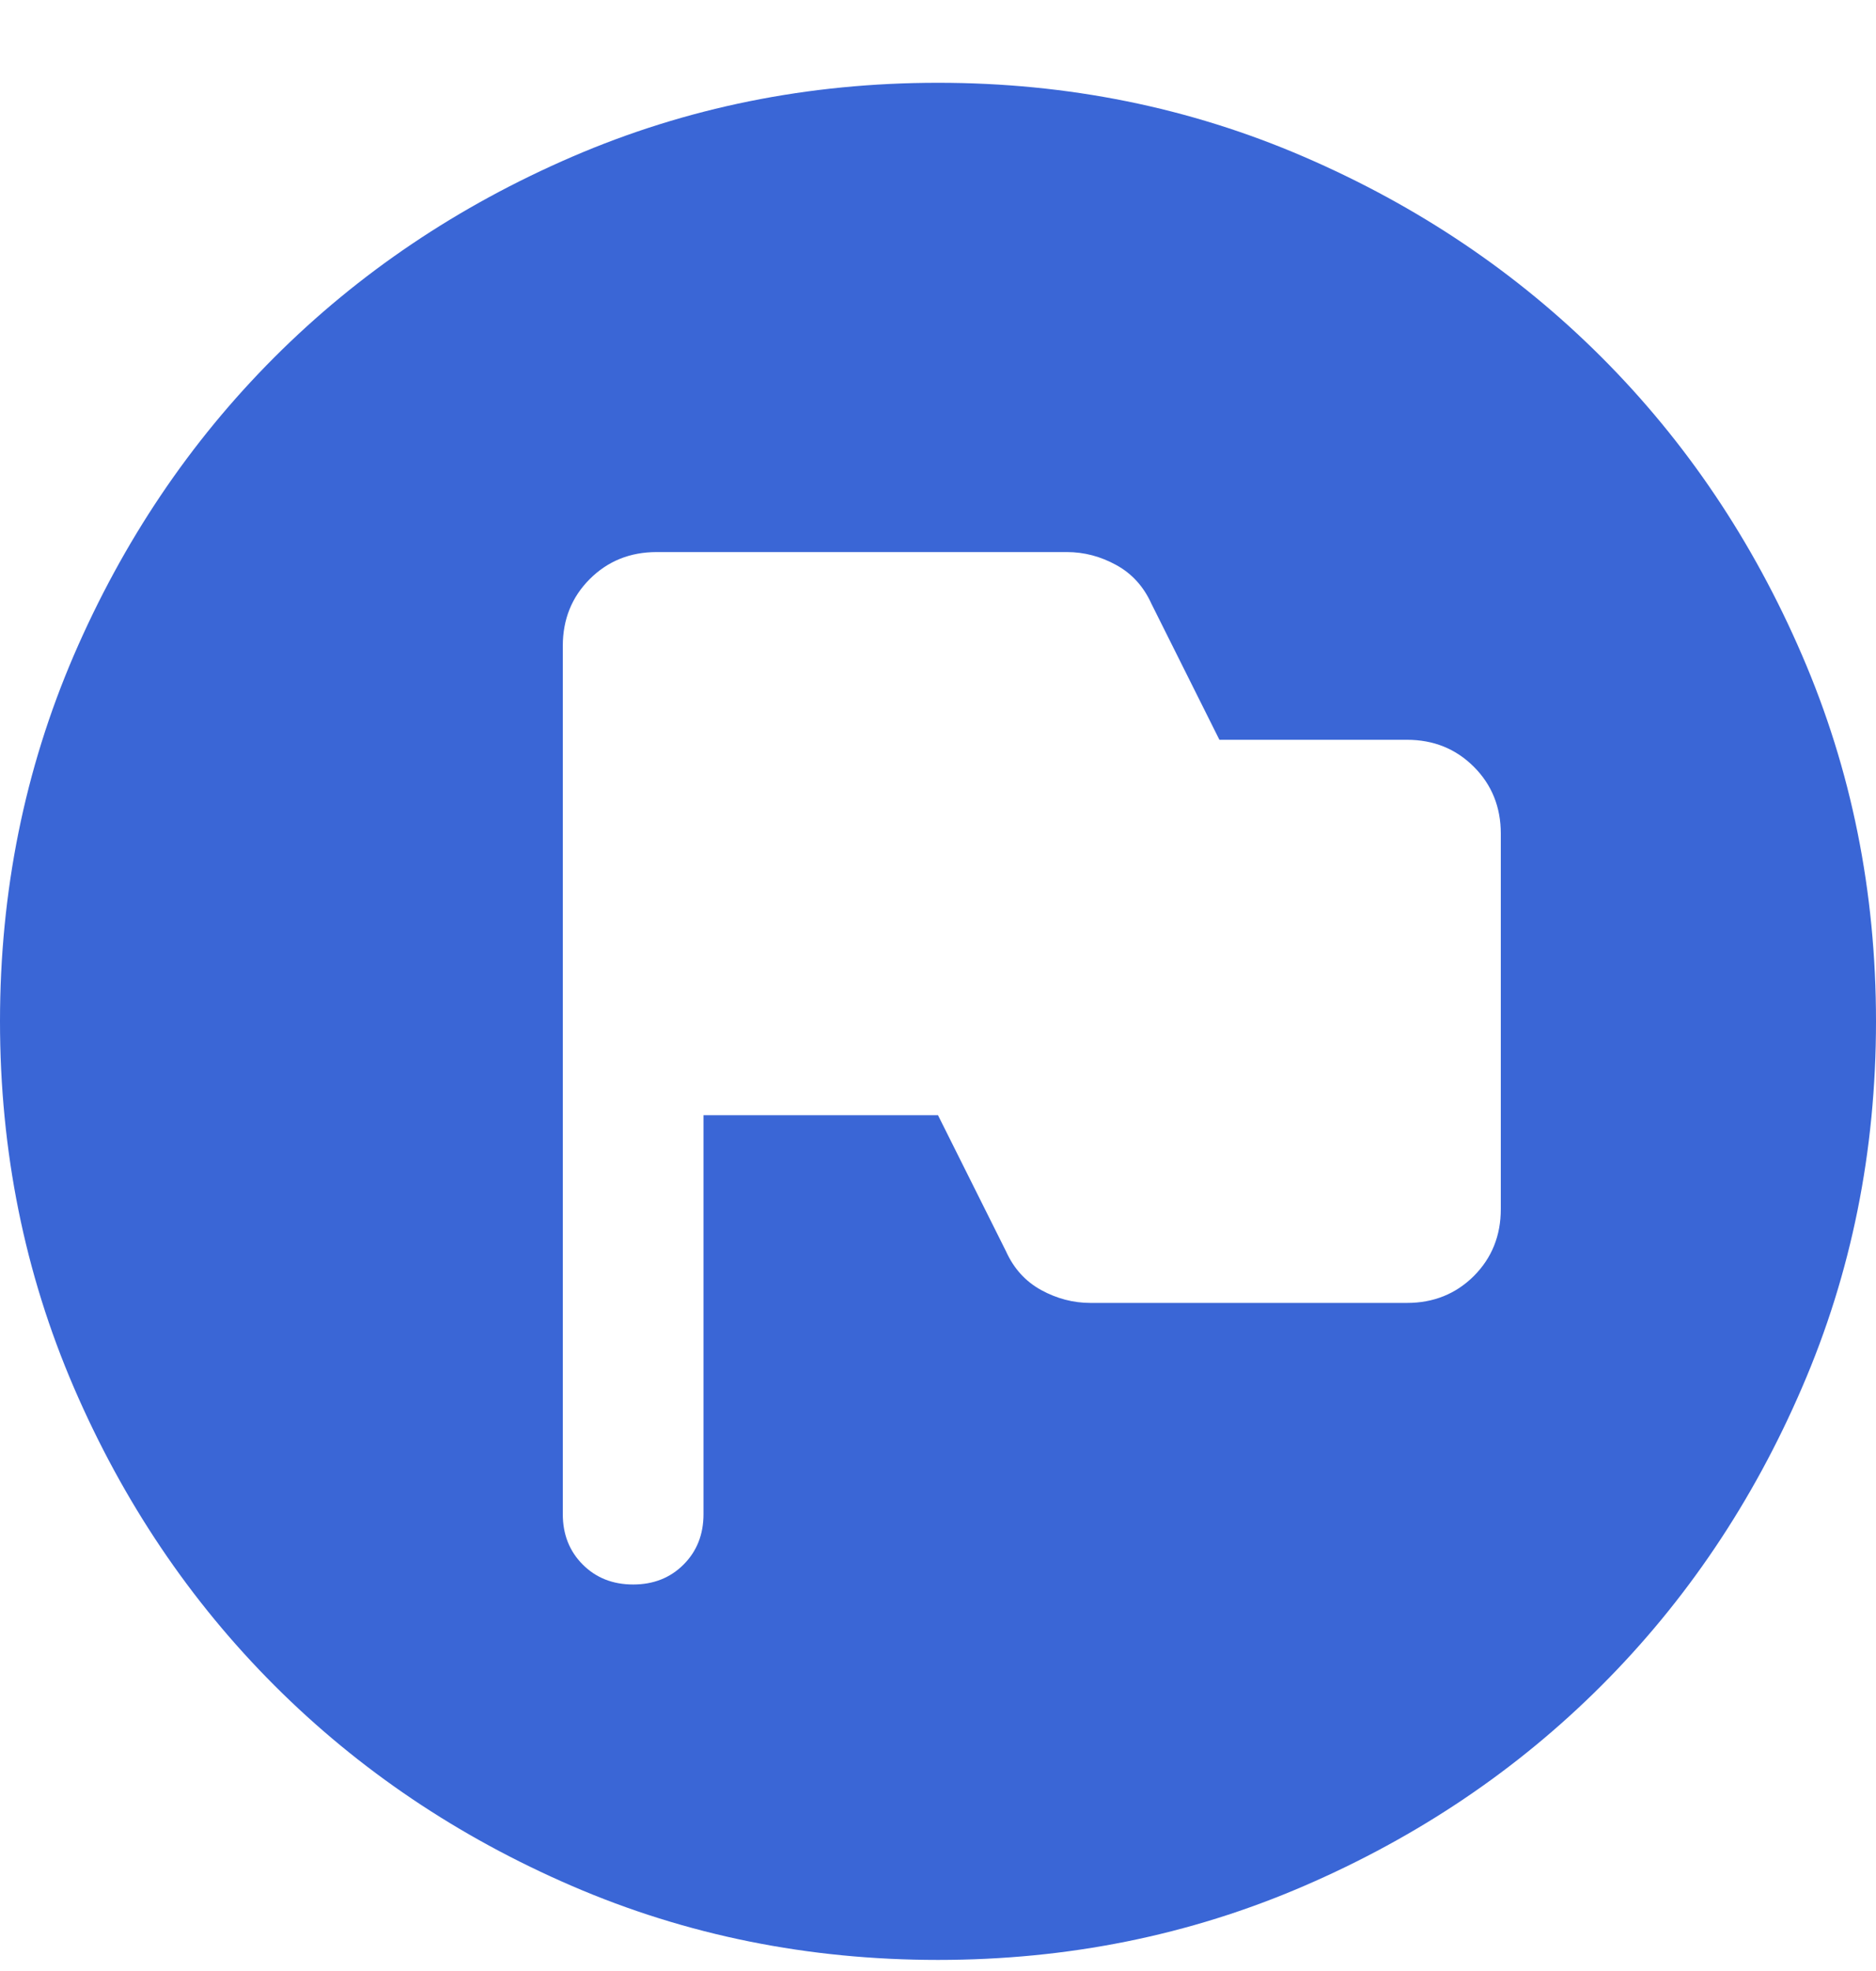<svg width="20" height="21" viewBox="0 0 20 21" fill="none" xmlns="http://www.w3.org/2000/svg">
<path d="M7.5 11.882H10L10.725 13.332C10.808 13.516 10.933 13.653 11.1 13.745C11.267 13.836 11.442 13.882 11.625 13.882H15C15.283 13.882 15.521 13.786 15.713 13.595C15.904 13.403 16 13.166 16 12.882V8.882C16 8.599 15.904 8.361 15.713 8.17C15.521 7.978 15.283 7.882 15 7.882H13L12.275 6.432C12.192 6.249 12.067 6.111 11.9 6.02C11.733 5.928 11.558 5.882 11.375 5.882H7C6.717 5.882 6.479 5.978 6.287 6.17C6.096 6.361 6 6.599 6 6.882V16.132C6 16.349 6.071 16.528 6.213 16.67C6.354 16.811 6.533 16.882 6.75 16.882C6.967 16.882 7.146 16.811 7.287 16.67C7.429 16.528 7.5 16.349 7.5 16.132V11.882ZM10 20.882C8.617 20.882 7.317 20.62 6.1 20.095C4.883 19.57 3.825 18.857 2.925 17.957C2.025 17.057 1.312 15.999 0.787 14.782C0.263 13.566 0 12.266 0 10.882C0 9.499 0.263 8.199 0.787 6.982C1.312 5.766 2.025 4.707 2.925 3.807C3.825 2.907 4.883 2.195 6.1 1.67C7.317 1.145 8.617 0.882 10 0.882C11.383 0.882 12.683 1.145 13.9 1.67C15.117 2.195 16.175 2.907 17.075 3.807C17.975 4.707 18.688 5.766 19.212 6.982C19.738 8.199 20 9.499 20 10.882C20 12.266 19.738 13.566 19.212 14.782C18.688 15.999 17.975 17.057 17.075 17.957C16.175 18.857 15.117 19.57 13.9 20.095C12.683 20.62 11.383 20.882 10 20.882Z" fill="#3A66D6"/>
</svg>

